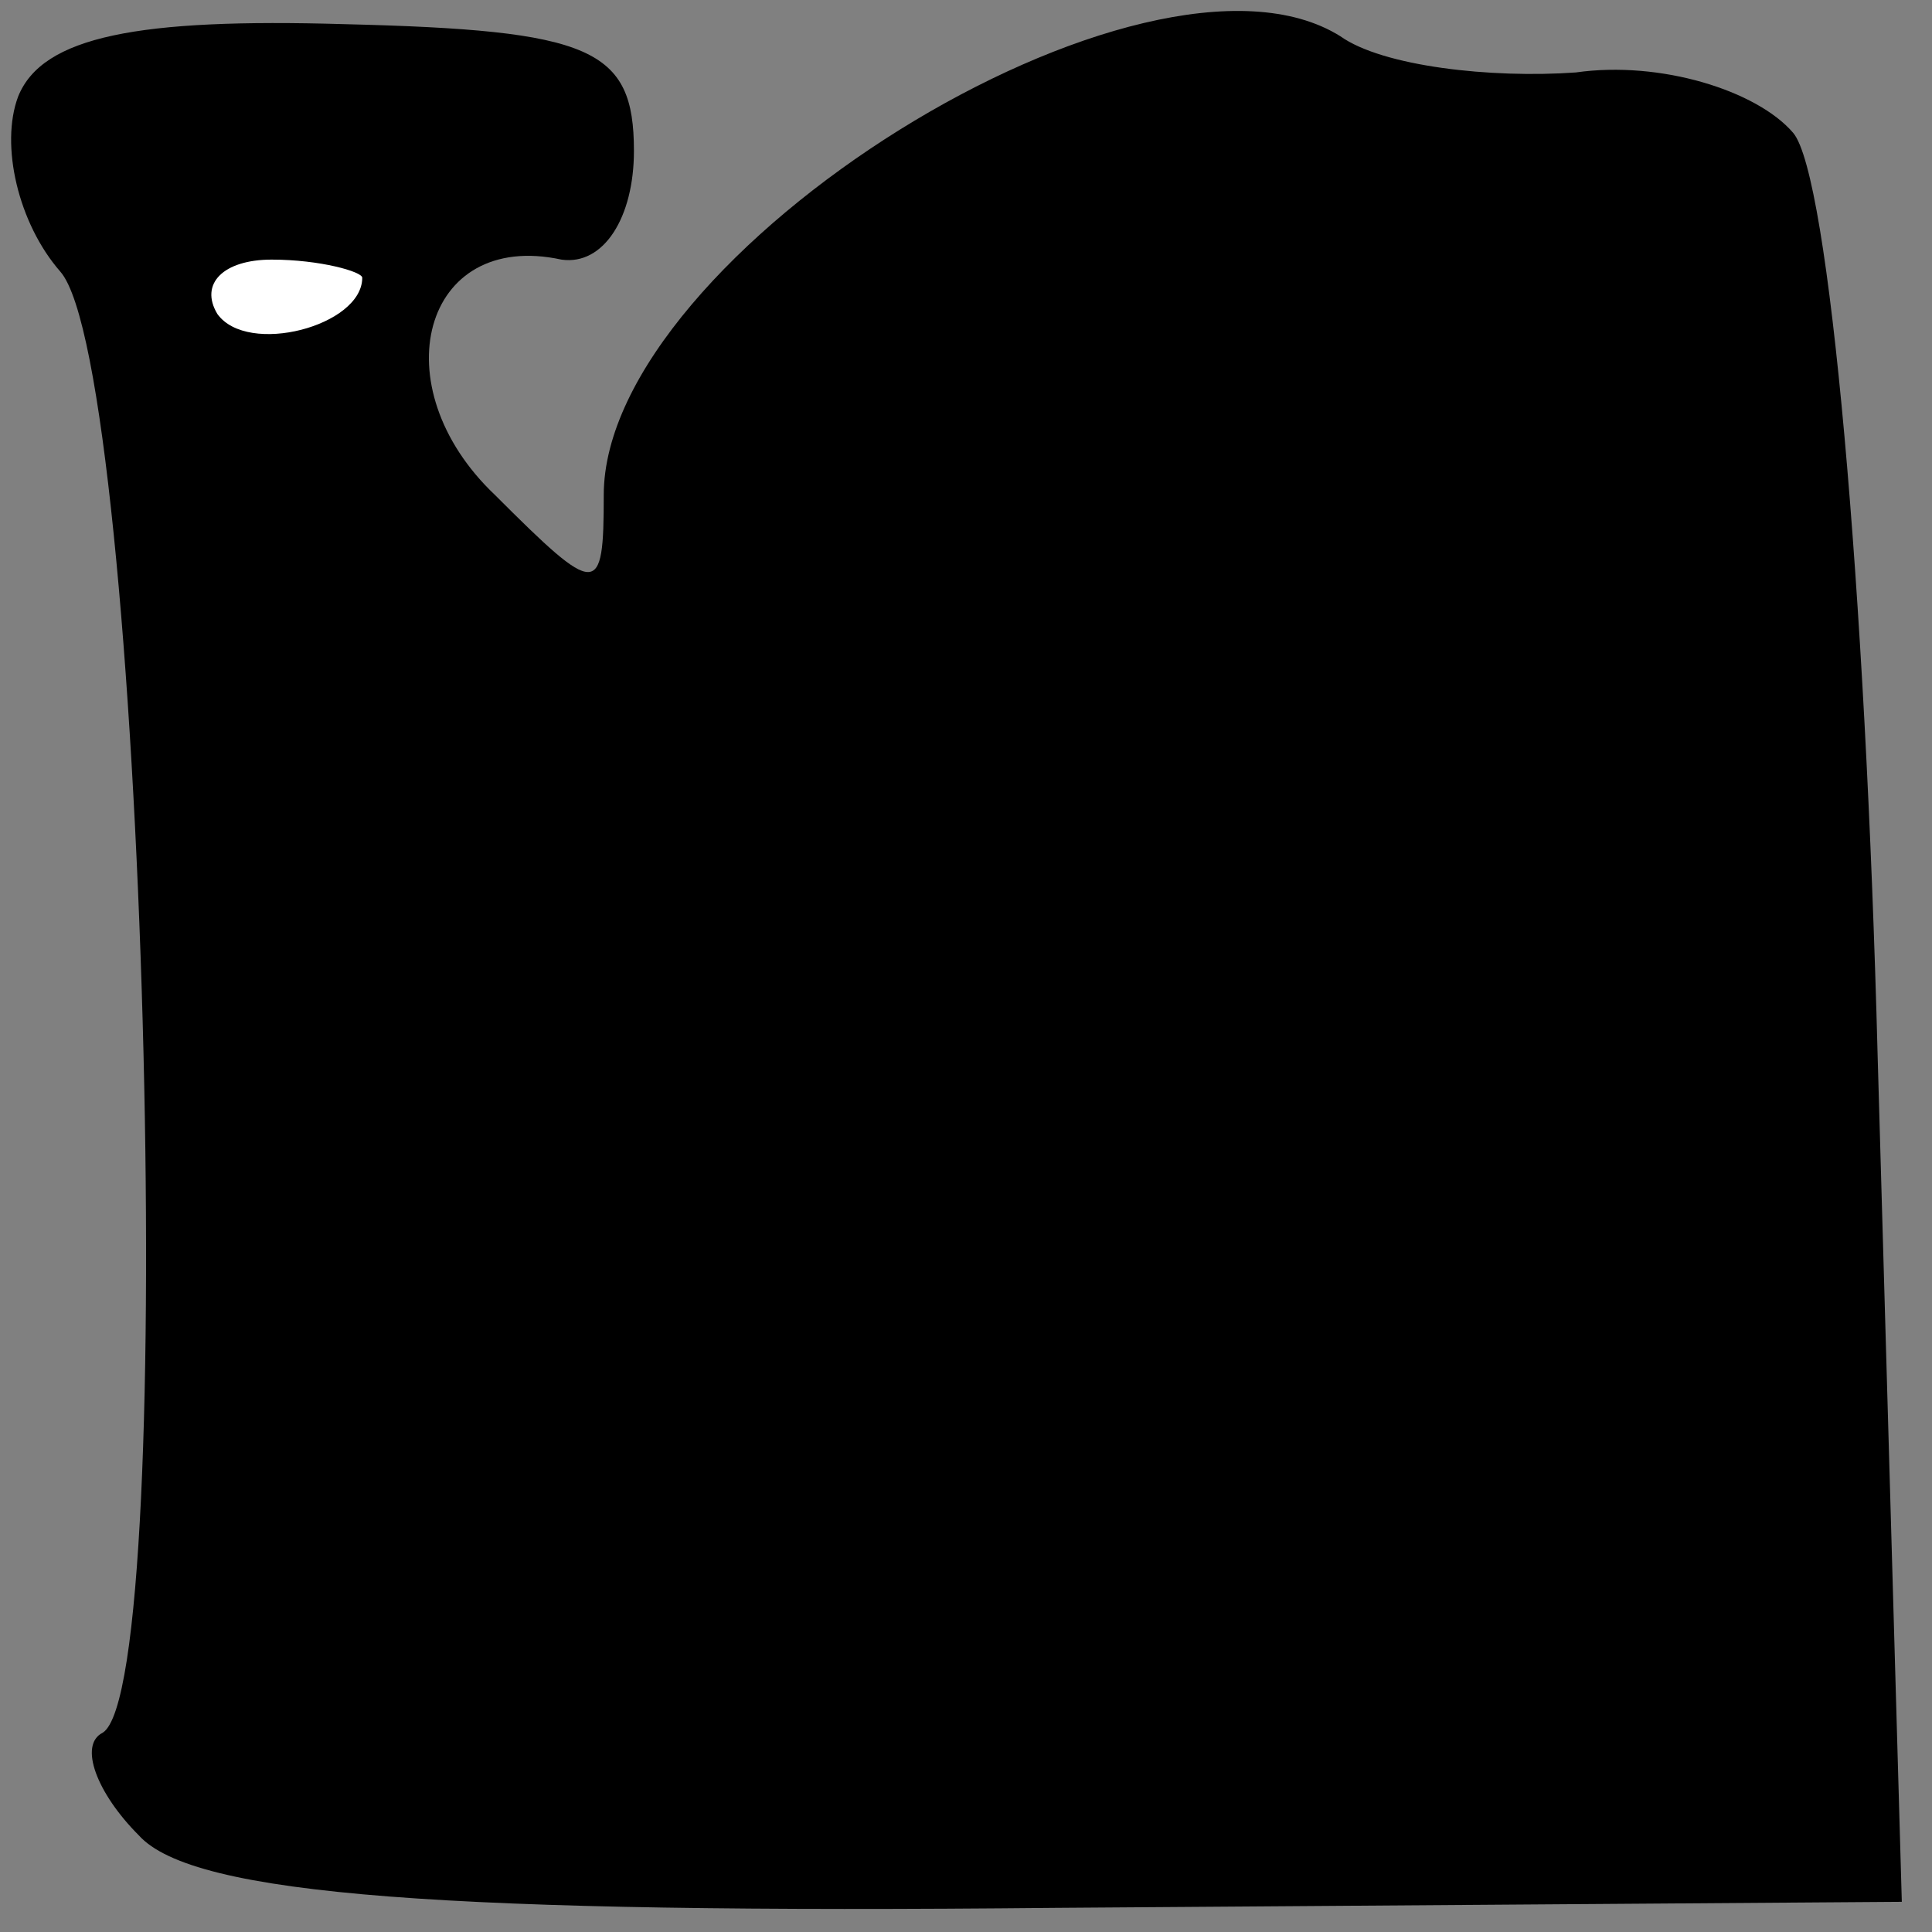 <?xml version="1.0" standalone="no"?>
<!DOCTYPE svg PUBLIC "-//W3C//DTD SVG 20010904//EN"
 "http://www.w3.org/TR/2001/REC-SVG-20010904/DTD/svg10.dtd">
<svg version="1.0" xmlns="http://www.w3.org/2000/svg"
 width="32pt" height="32pt" viewBox="0 0 32 32"
 preserveAspectRatio="xMidYMid meet">
<rect x="0" y="0" width="32" height="32" fill="#808080" stroke="none"/>
<g transform="translate(0,32) scale(0.1,-0.1)"
fill="#000000" stroke="none">
<path fill="#000000" stroke="none" d="M3 304 c-3 -8 0 -21 7 -29 14 -16 20
-234 7 -242 -4 -2 -1 -10 6 -17 9 -10 51 -13 152 -12 l140 1 -4 140 c-2 77 -8
146 -14 153 -6 7 -22 12 -36 10 -14 -1 -32 1 -39 6 -32 20 -122 -36 -122 -76
0 -17 -1 -17 -18 0 -19 18 -12 44 11 39 7 -1 12 7 12 18 0 17 -7 20 -48 21
-34 1 -50 -2 -54 -12z"/>
<path fill="#ffffff" stroke="none" d="M60 274 c0 -8 -19 -13 -24 -6 -3 5 1 9
9 9 8 0 15 -2 15 -3z"/>
</g>
</svg>
